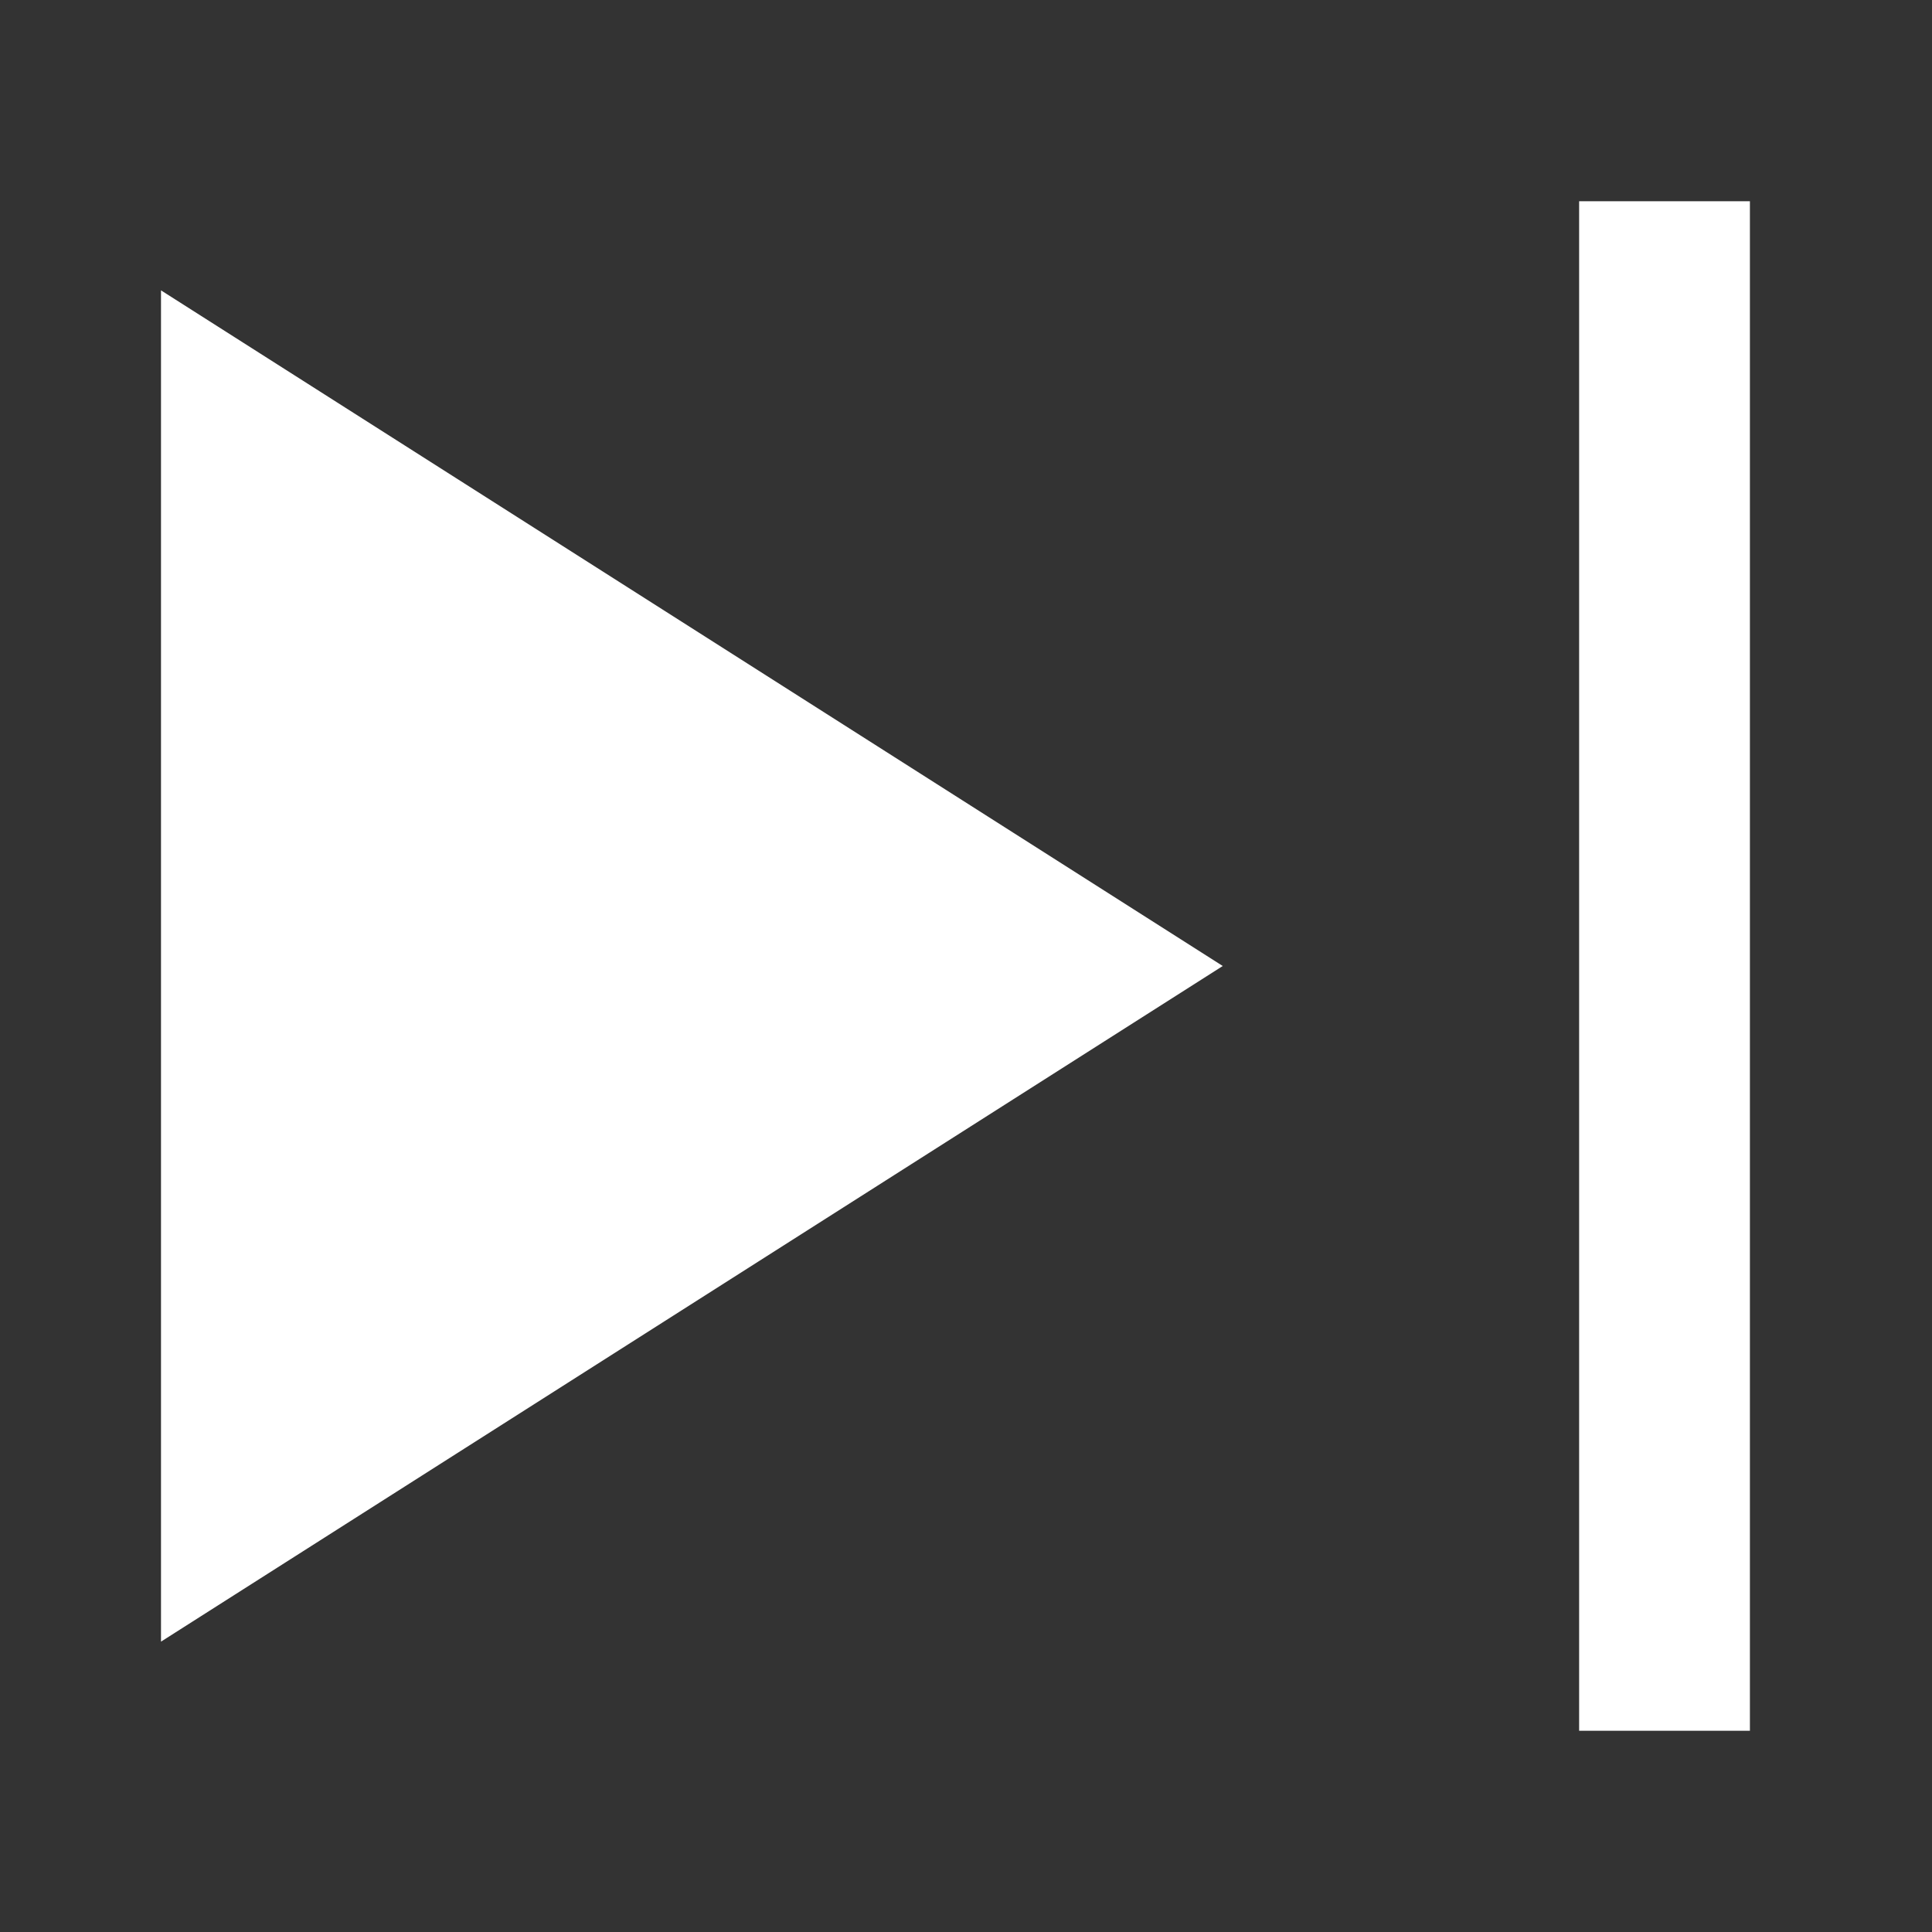 <svg width="48" height="48" viewBox="0 0 48 48" fill="none" xmlns="http://www.w3.org/2000/svg">
<rect x="0" y="0" width="48" height="48" fill="#333333" stroke="none"/>
<path d="M39.233 43V5H43.476V43H39.233ZM4 40.786V7.214L30.379 24L4 40.786Z" fill="white"/>
</svg>

